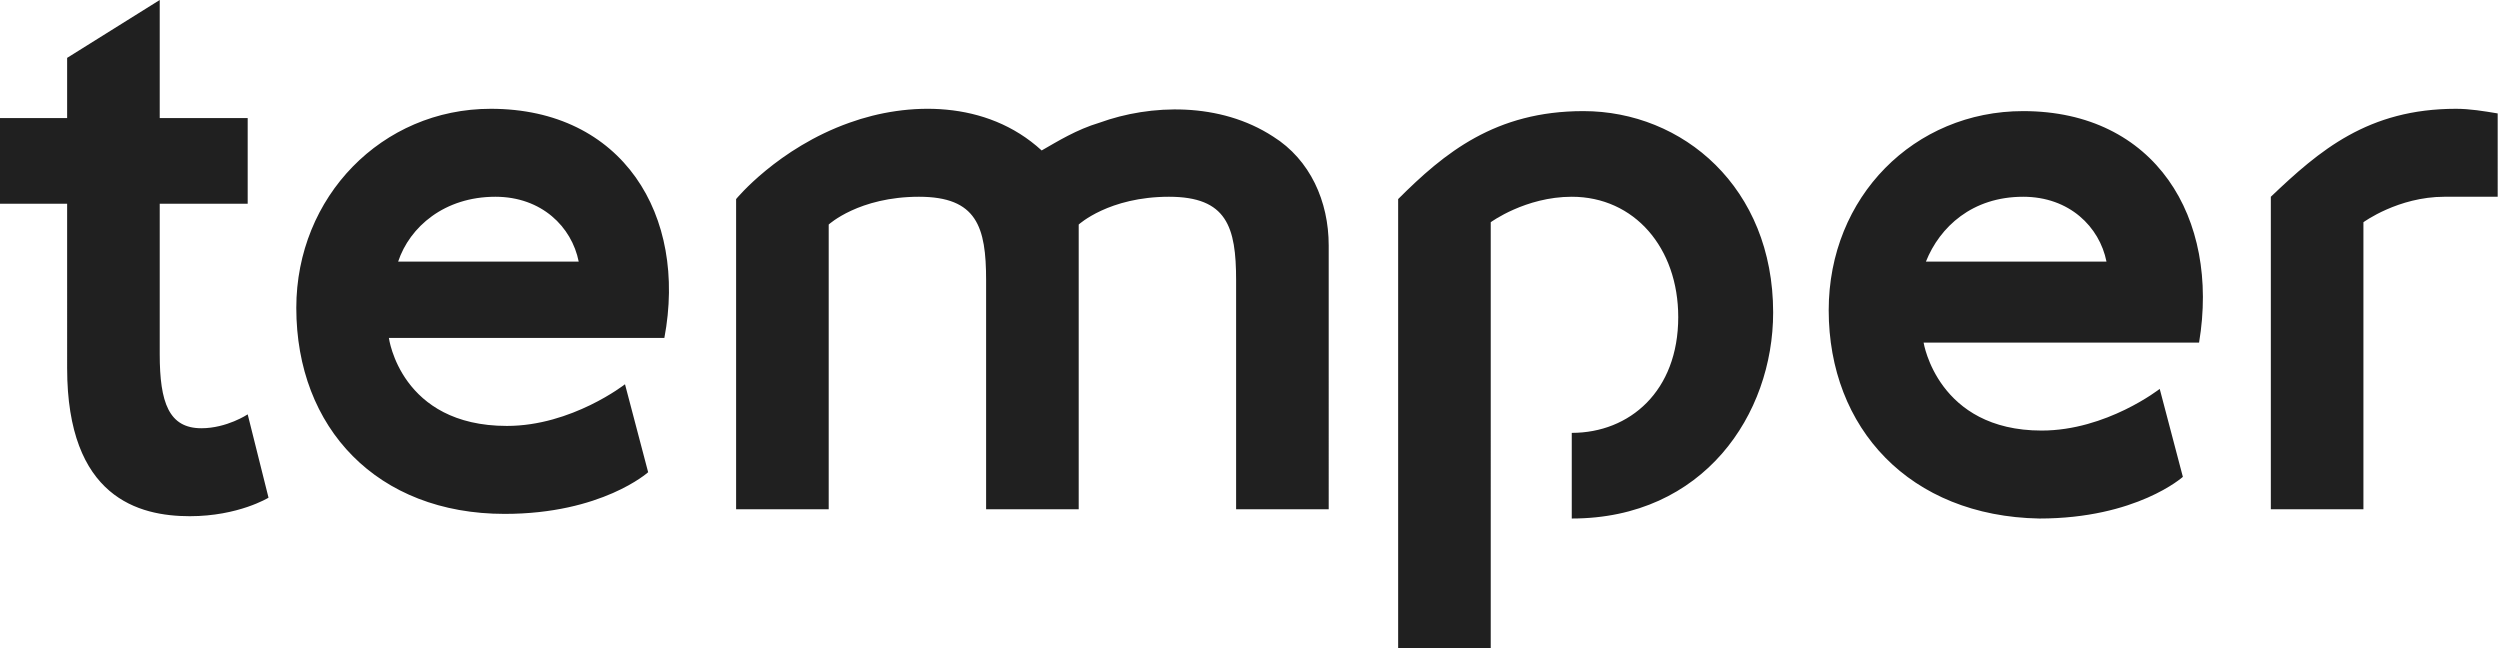 <svg xmlns="http://www.w3.org/2000/svg" xml:space="preserve" viewBox="0 0 108 28"><path fill="#202020" fill-rule="evenodd" d="M8.7 18.5c1.1 0 2-.6 2-.6l.9 3.6s-1.3.8-3.4.8c-2.2 0-5.3-.8-5.3-6.4V8.8H0V5.1h2.9V2.5l4-2.5v5.1h3.8v3.7H6.9v6.5c0 2.1.4 3.2 1.8 3.2zm8.5-7.2c.5-1.5 2-2.8 4.2-2.8 2 0 3.3 1.3 3.6 2.8h-7.8zm4-6.6c-4.7 0-8.4 3.8-8.4 8.6 0 5.2 3.5 8.9 9 8.9 4.2 0 6.2-1.8 6.2-1.8l-1-3.8s-2.3 1.8-5.1 1.8c-4.6 0-5.1-3.8-5.1-3.8h11.9c1-5.3-1.8-9.9-7.5-9.9zm66.2 3.8c-2.2 0-3.6 1.3-4.2 2.8H91c-.3-1.5-1.6-2.8-3.6-2.8zM79 13.4c0-4.9 3.7-8.6 8.4-8.6 5.7 0 8.5 4.6 7.6 10H83.1s.6 3.8 5.1 3.8c2.8 0 5.1-1.8 5.1-1.8l1 3.8s-2 1.8-6.2 1.8c-5.6-.1-9.1-3.9-9.1-9zm26.6-4.9h2.3V4.9c-.6-.1-1.2-.2-1.8-.2-3.8 0-5.9 1.8-8 3.8V22h4V9.6s1.5-1.1 3.5-1.1zm-45.2.1c2-2 4.2-3.8 8-3.8 4.3 0 8.2 3.3 8.2 8.7 0 4.4-3 8.9-8.7 8.9v-3.7c2.5 0 4.6-1.8 4.6-5 0-3-1.9-5.2-4.6-5.2-2 0-3.5 1.1-3.5 1.1V28h-4V8.6zM47.5 5.3c2.2-.8 5.2-.9 7.5.6 1.6 1 2.4 2.8 2.4 4.7V22h-4v-9.9c0-2.3-.4-3.6-2.9-3.6-2.6 0-3.9 1.2-3.9 1.2V22h-4v-9.9c0-2.3-.4-3.6-2.9-3.6-2.6 0-3.9 1.2-3.9 1.2V22h-4V8.6s1.8-2.2 4.9-3.3c2.5-.9 5.9-1 8.3 1.2.7-.4 1.5-.9 2.5-1.2z" clip-rule="evenodd"/></svg>